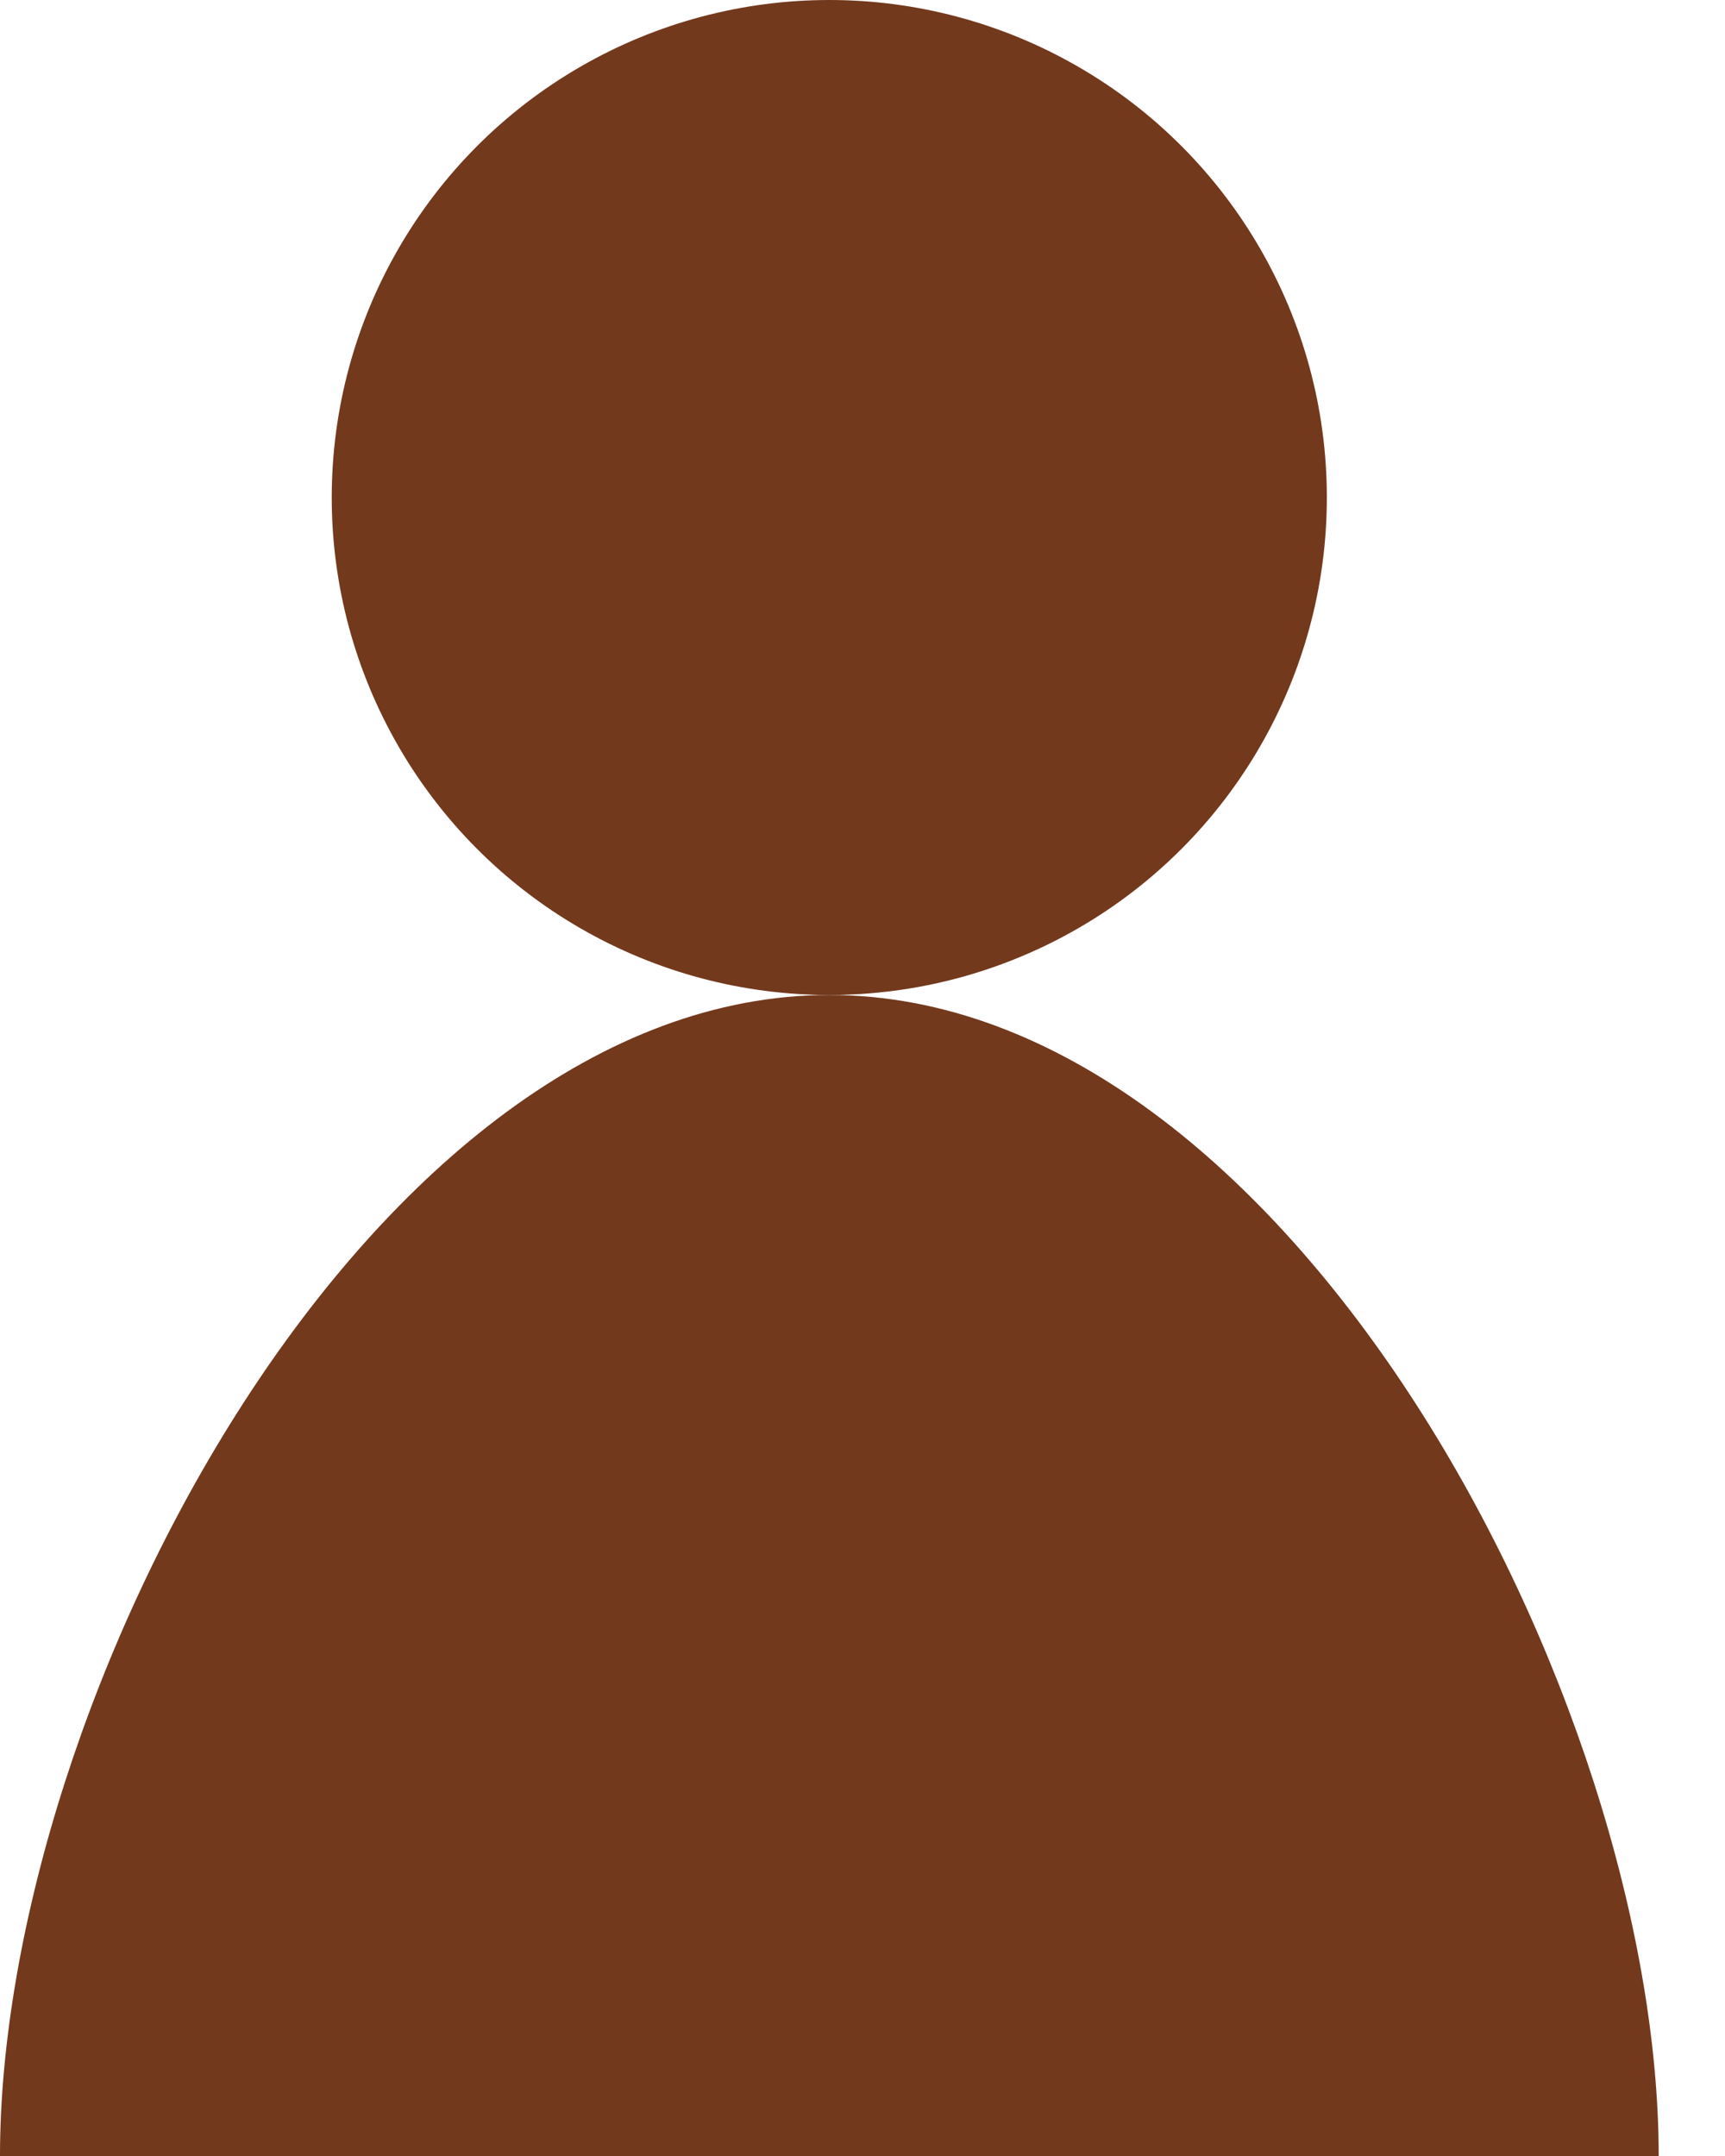 <svg height="20" viewBox="0 0 16 20" width="16" xmlns="http://www.w3.org/2000/svg">
    <g fill="none" fill-rule="evenodd">
        <circle cx="7.692" cy="4.615" fill="#72391D" r="4.615" />
        <path d="M0 20C0 15.752 3.444 9.23 7.692 9.23c4.249 0 7.693 6.522 7.693 10.77H0z"
            fill="#72391D" />
    </g>
</svg>
